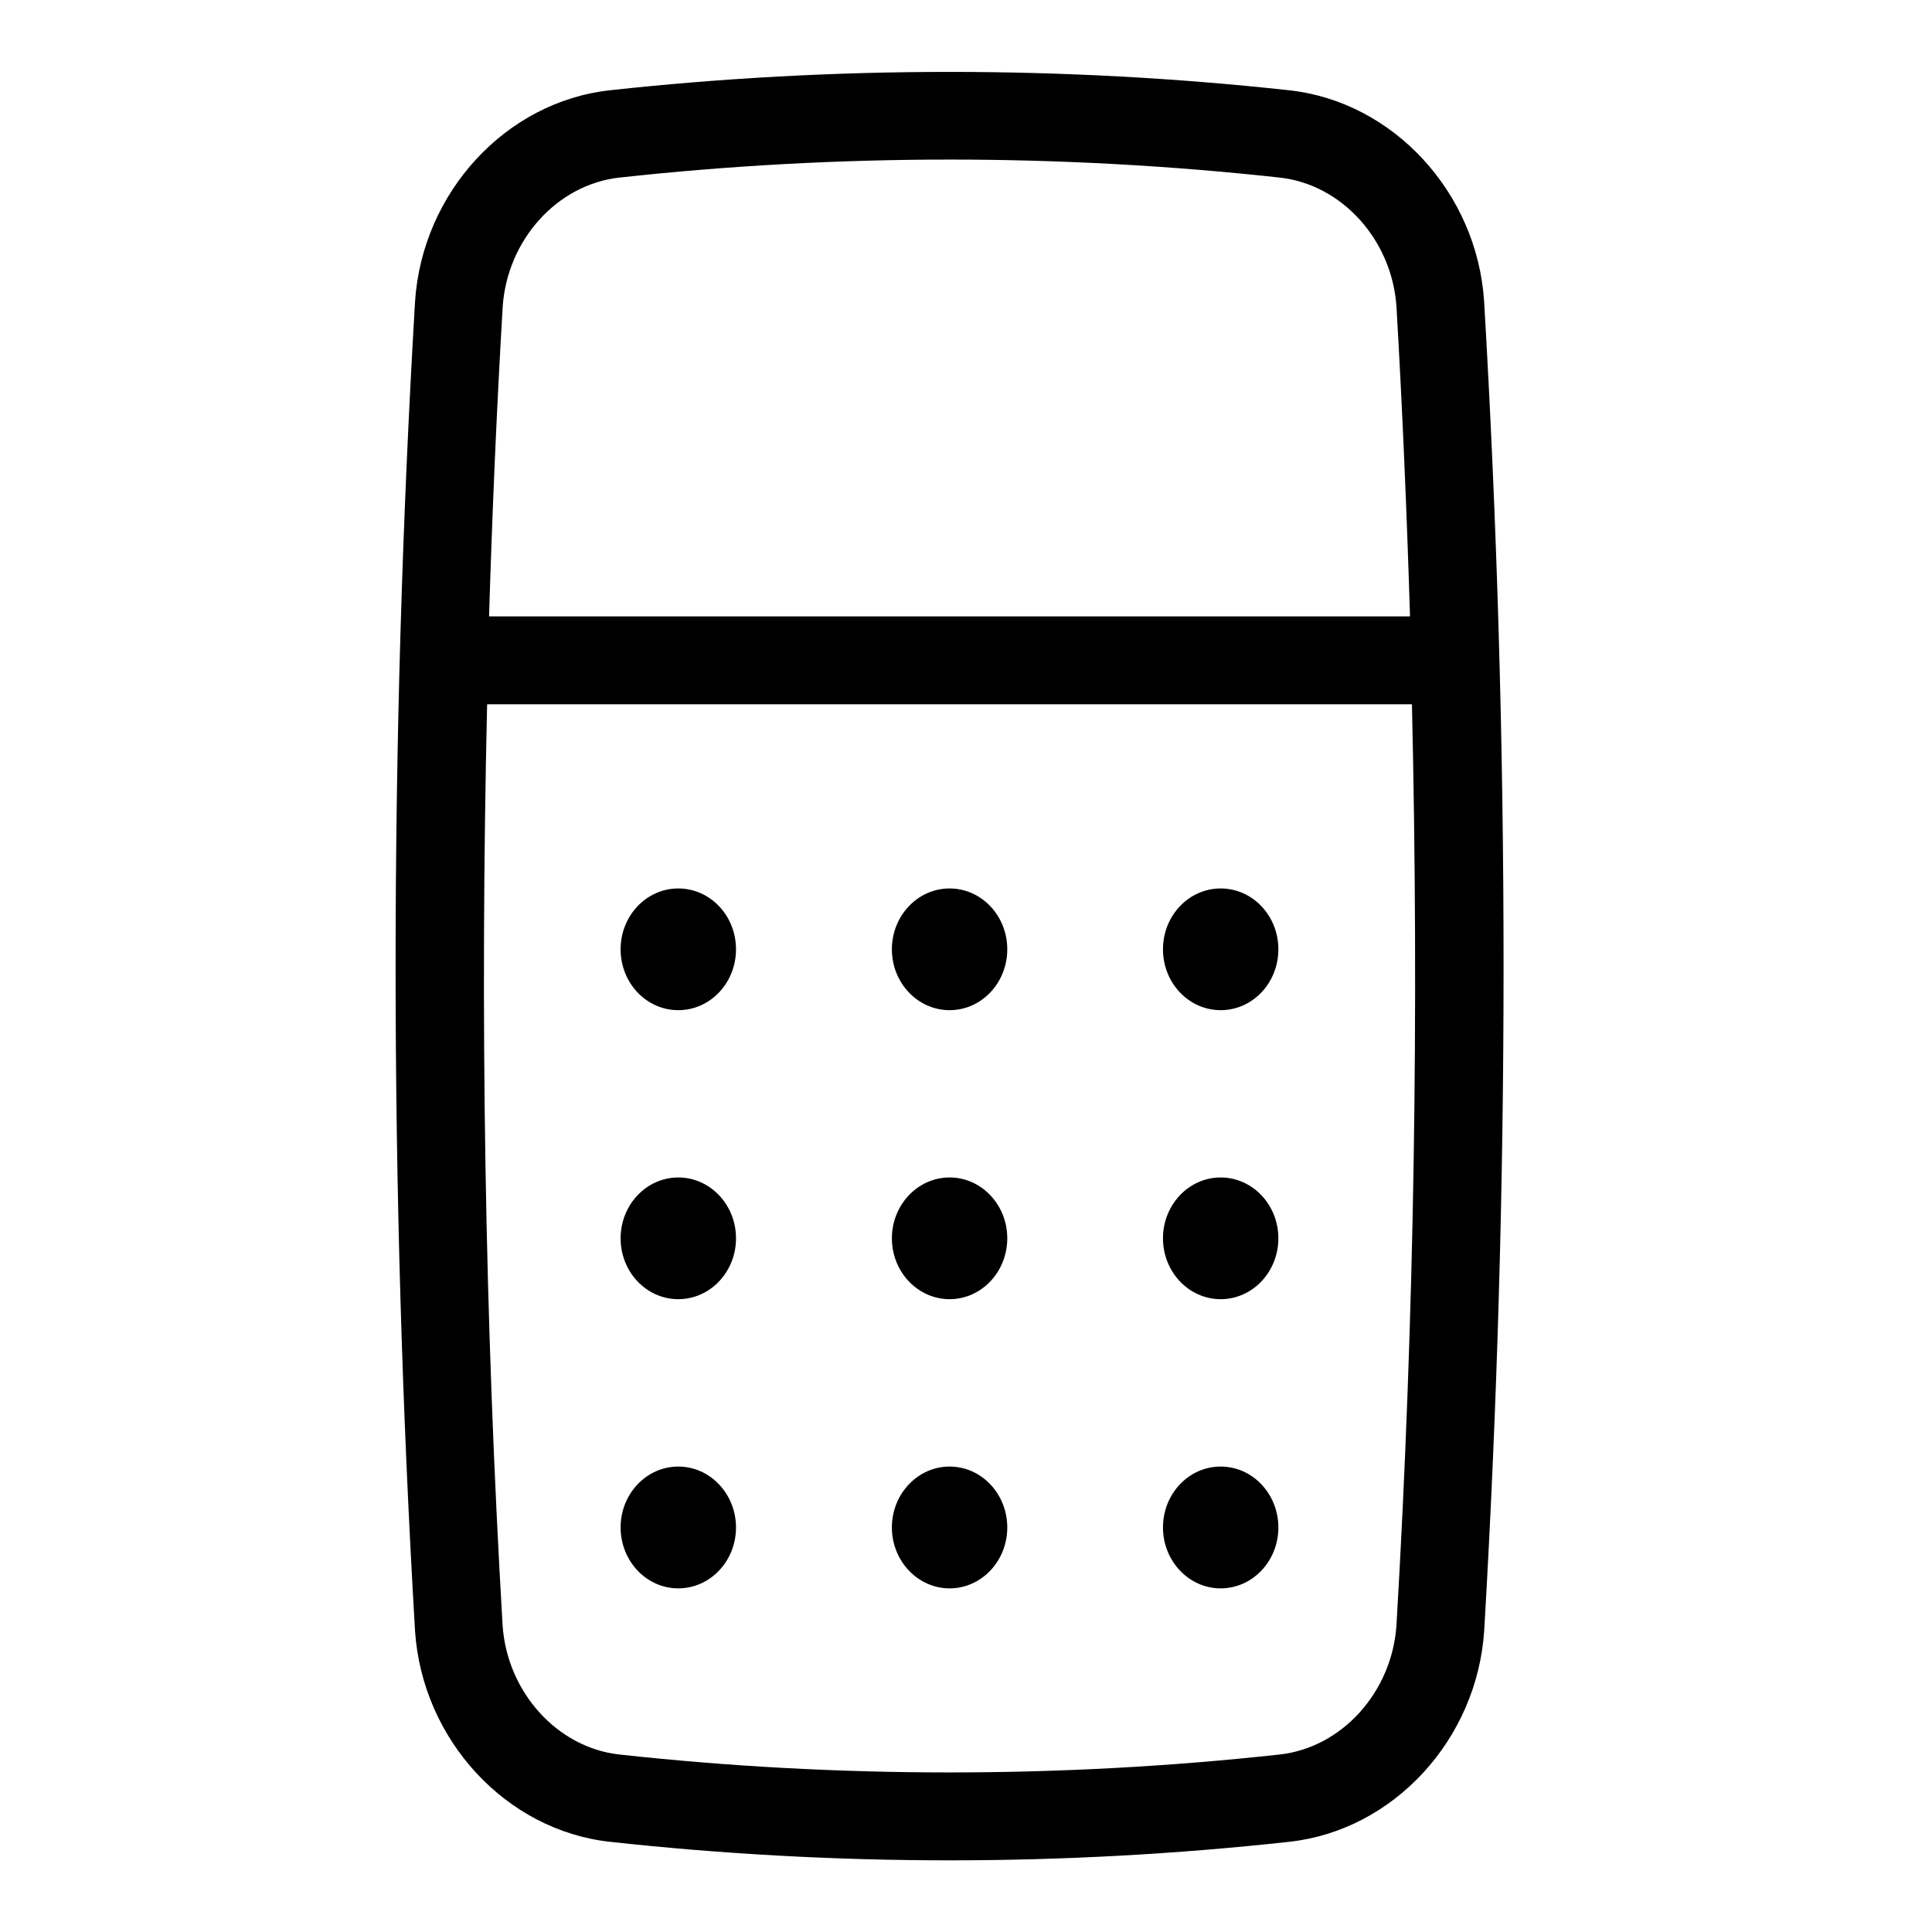 <?xml version="1.0" encoding="utf-8"?>
<!-- Generator: Adobe Illustrator 16.0.0, SVG Export Plug-In . SVG Version: 6.00 Build 0)  -->
<!DOCTYPE svg PUBLIC "-//W3C//DTD SVG 1.1//EN" "http://www.w3.org/Graphics/SVG/1.1/DTD/svg11.dtd">
<svg version="1.1" id="Layer_1" xmlns="http://www.w3.org/2000/svg" xmlns:xlink="http://www.w3.org/1999/xlink" x="0px" y="0px"
	 width="22px" height="22px" viewBox="0 0 22 22" enable-background="new 0 0 22 22" xml:space="preserve">
<g>
	<path d="M7.724,11.503c0.363,0,0.657-0.31,0.657-0.693s-0.294-0.693-0.657-0.693s-0.657,0.31-0.657,0.693S7.36,11.503,7.724,11.503
		z"/>
	<path d="M16.9,3.432c-0.081-1.241-1.035-2.275-2.22-2.404c-2.556-0.279-5.183-0.279-7.735,0C5.762,1.157,4.807,2.19,4.726,3.436
		c-0.295,5.02-0.295,10.11,0,15.134c0.082,1.241,1.036,2.274,2.22,2.403c1.277,0.14,2.579,0.211,3.868,0.211
		c1.288,0,2.59-0.071,3.866-0.211c1.186-0.129,2.14-1.162,2.221-2.407C17.195,13.546,17.195,8.456,16.9,3.432z M7.054,2.022
		c1.242-0.136,2.506-0.205,3.759-0.205c1.252,0,2.517,0.069,3.758,0.205c0.709,0.077,1.281,0.711,1.331,1.472
		c0.068,1.172,0.118,2.348,0.154,3.525H5.569c0.036-1.177,0.086-2.352,0.155-3.522C5.773,2.733,6.346,2.099,7.054,2.022z
		 M15.902,18.504c-0.05,0.764-0.622,1.397-1.331,1.475c-2.483,0.272-5.034,0.272-7.517,0c-0.708-0.077-1.28-0.711-1.331-1.472
		C5.519,15.029,5.466,11.518,5.547,8.02h10.531C16.159,11.518,16.106,15.028,15.902,18.504z"/>
	<path d="M10.813,11.503c0.363,0,0.657-0.31,0.657-0.693s-0.294-0.693-0.657-0.693c-0.362,0-0.657,0.31-0.657,0.693
		S10.451,11.503,10.813,11.503z"/>
	<path d="M13.9,11.503c0.363,0,0.657-0.31,0.657-0.693s-0.294-0.693-0.657-0.693s-0.657,0.31-0.657,0.693S13.537,11.503,13.9,11.503
		z"/>
	<path d="M7.724,14.794c0.363,0,0.657-0.311,0.657-0.693s-0.294-0.693-0.657-0.693s-0.657,0.311-0.657,0.693
		S7.36,14.794,7.724,14.794z"/>
	<path d="M10.813,14.794c0.363,0,0.657-0.311,0.657-0.693s-0.294-0.693-0.657-0.693c-0.362,0-0.657,0.311-0.657,0.693
		S10.451,14.794,10.813,14.794z"/>
	<path d="M13.9,14.794c0.363,0,0.657-0.311,0.657-0.693s-0.294-0.693-0.657-0.693s-0.657,0.311-0.657,0.693
		S13.537,14.794,13.9,14.794z"/>
	<path d="M7.724,18.087c0.363,0,0.657-0.311,0.657-0.693S8.087,16.7,7.724,16.7s-0.657,0.311-0.657,0.693S7.36,18.087,7.724,18.087z
		"/>
	<path d="M10.813,18.087c0.363,0,0.657-0.311,0.657-0.693S11.177,16.7,10.813,16.7c-0.362,0-0.657,0.311-0.657,0.693
		S10.451,18.087,10.813,18.087z"/>
	<path d="M13.9,18.087c0.363,0,0.657-0.311,0.657-0.693S14.264,16.7,13.9,16.7s-0.657,0.311-0.657,0.693S13.537,18.087,13.9,18.087z
		"/>
</g>
</svg>
